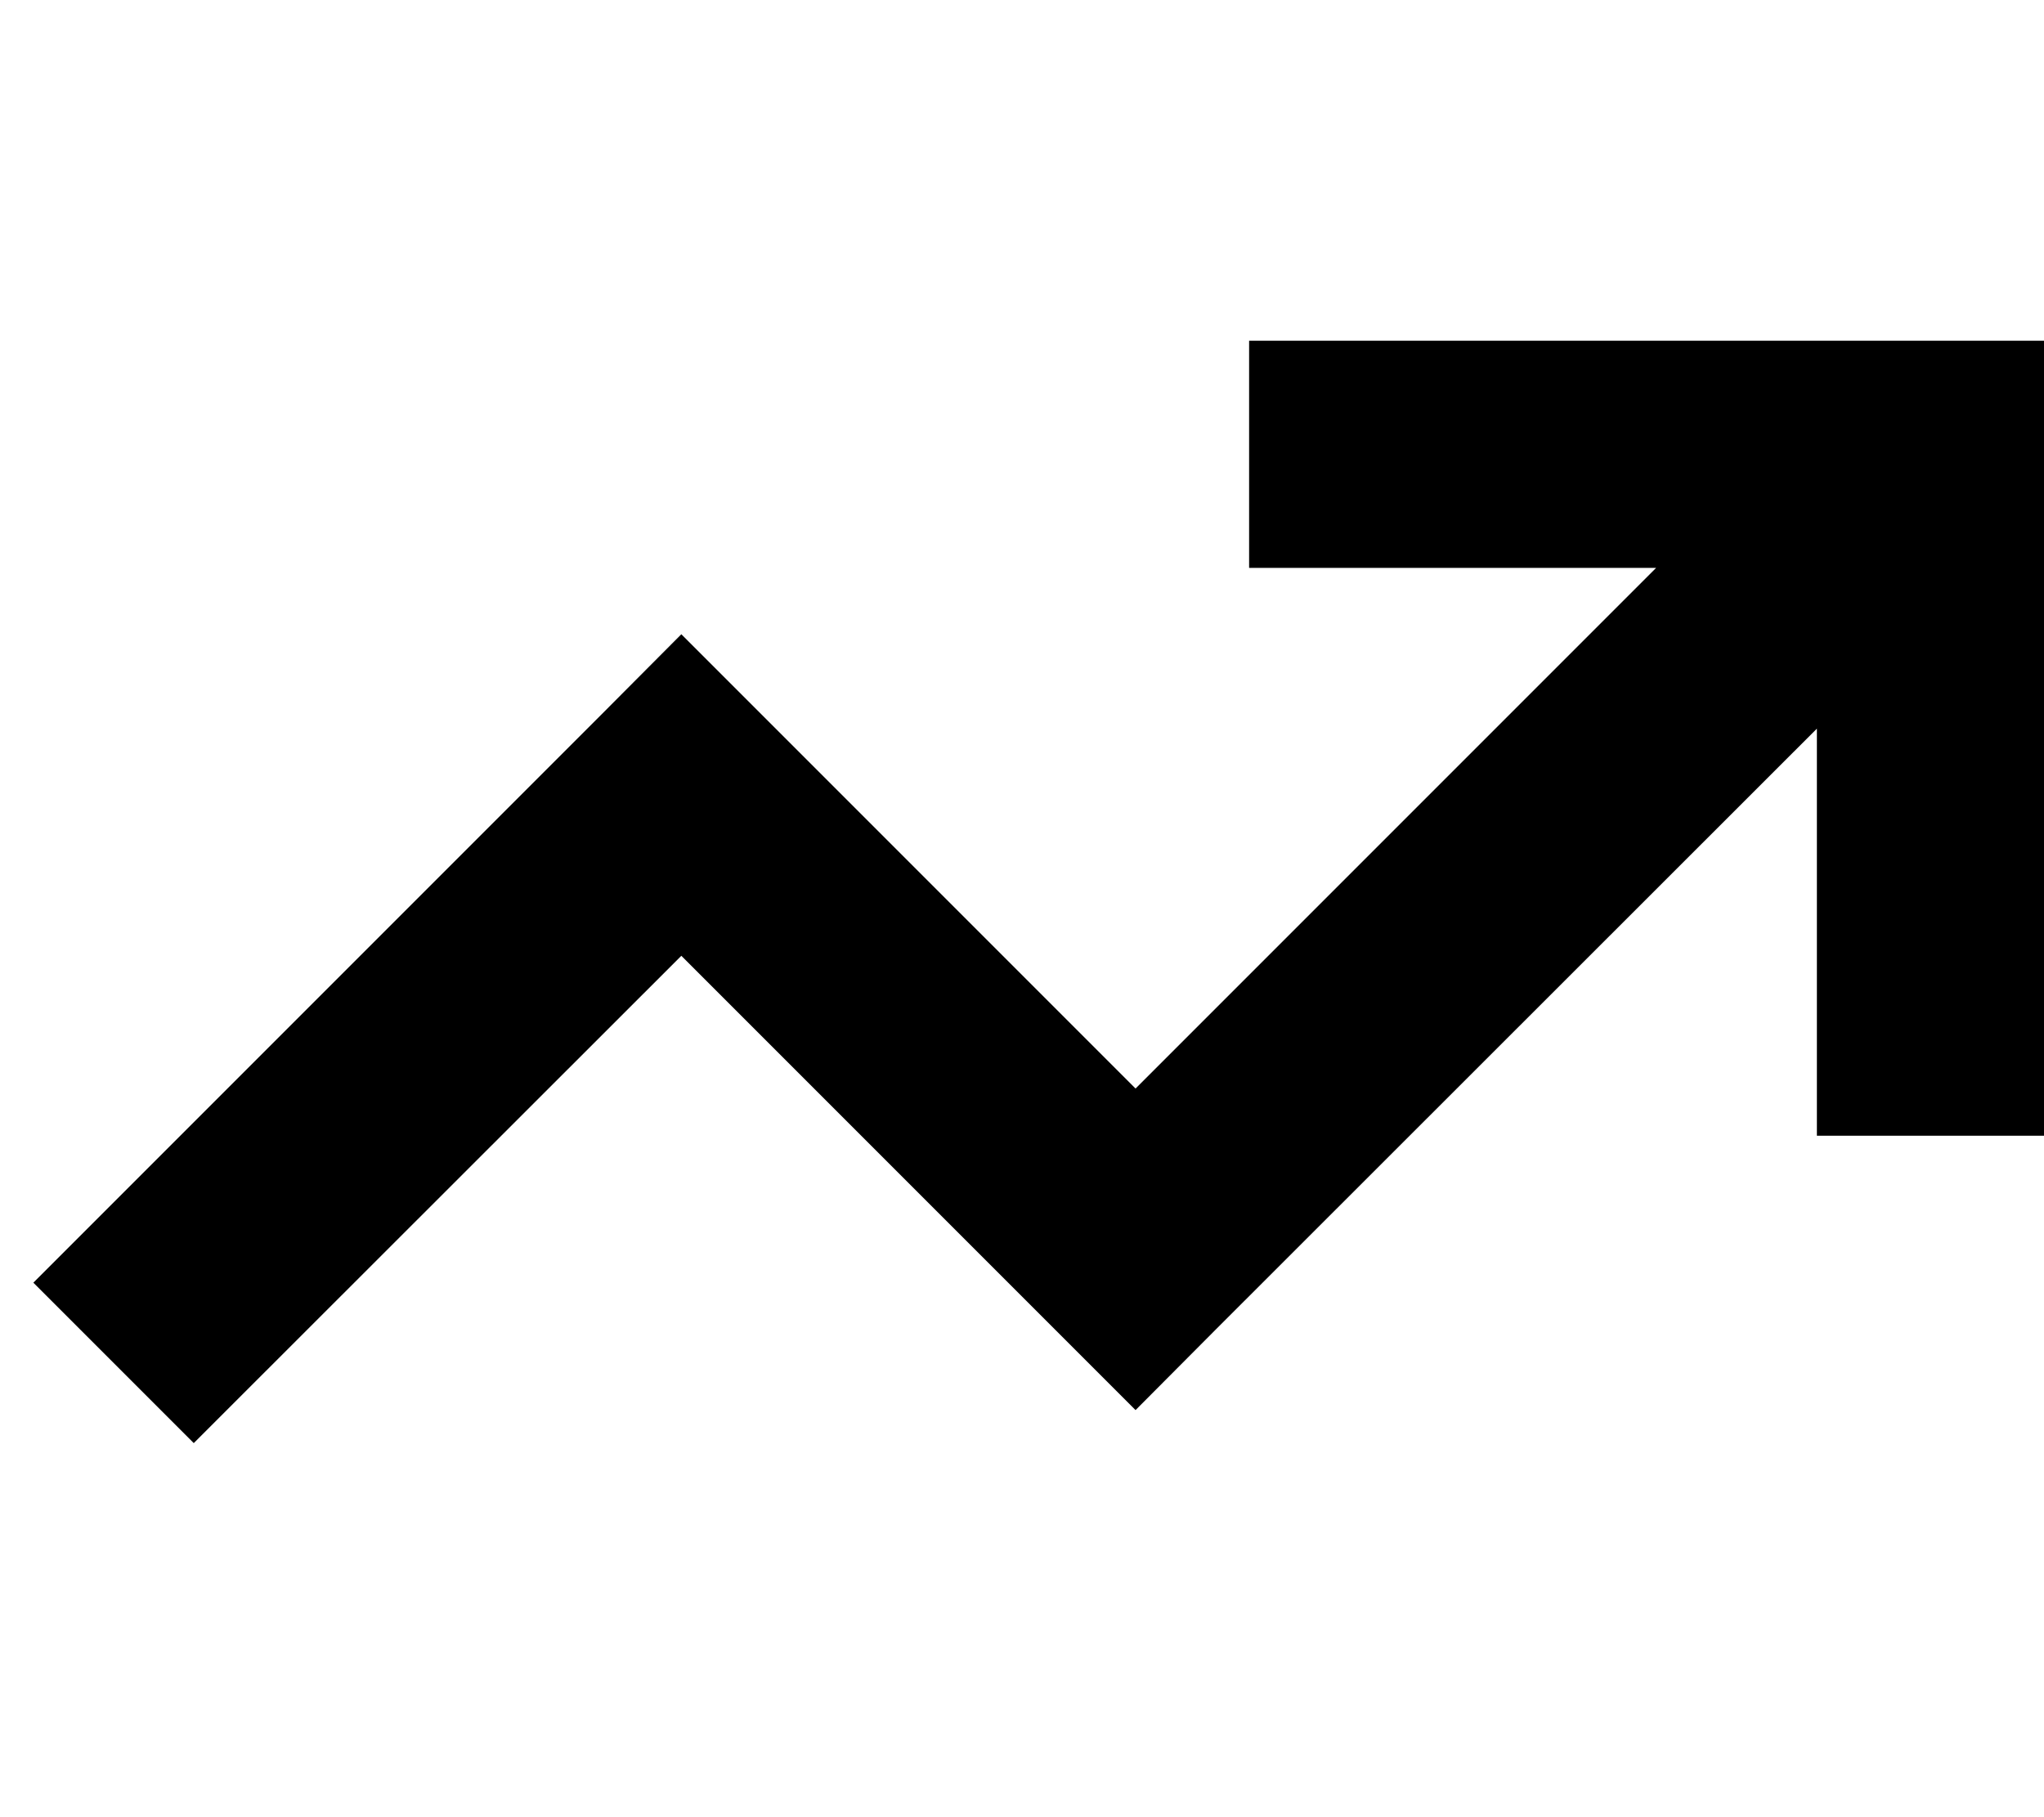 <svg xmlns="http://www.w3.org/2000/svg" viewBox="0 0 576 512"><!--! Font Awesome Pro 6.6.0 by @fontawesome - https://fontawesome.com License - https://fontawesome.com/license (Commercial License) Copyright 2024 Fonticons, Inc. --><path d="M544 96l32 0 0 32 0 160 0 32-64 0 0-32 0-82.7L342.6 374.6 320 397.3l-22.6-22.6L192 269.3 54.6 406.6 9.4 361.4l160-160L192 178.7l22.6 22.6L320 306.7 466.7 160 384 160l-32 0 0-64 32 0 160 0s0 0 0 0z"/></svg>